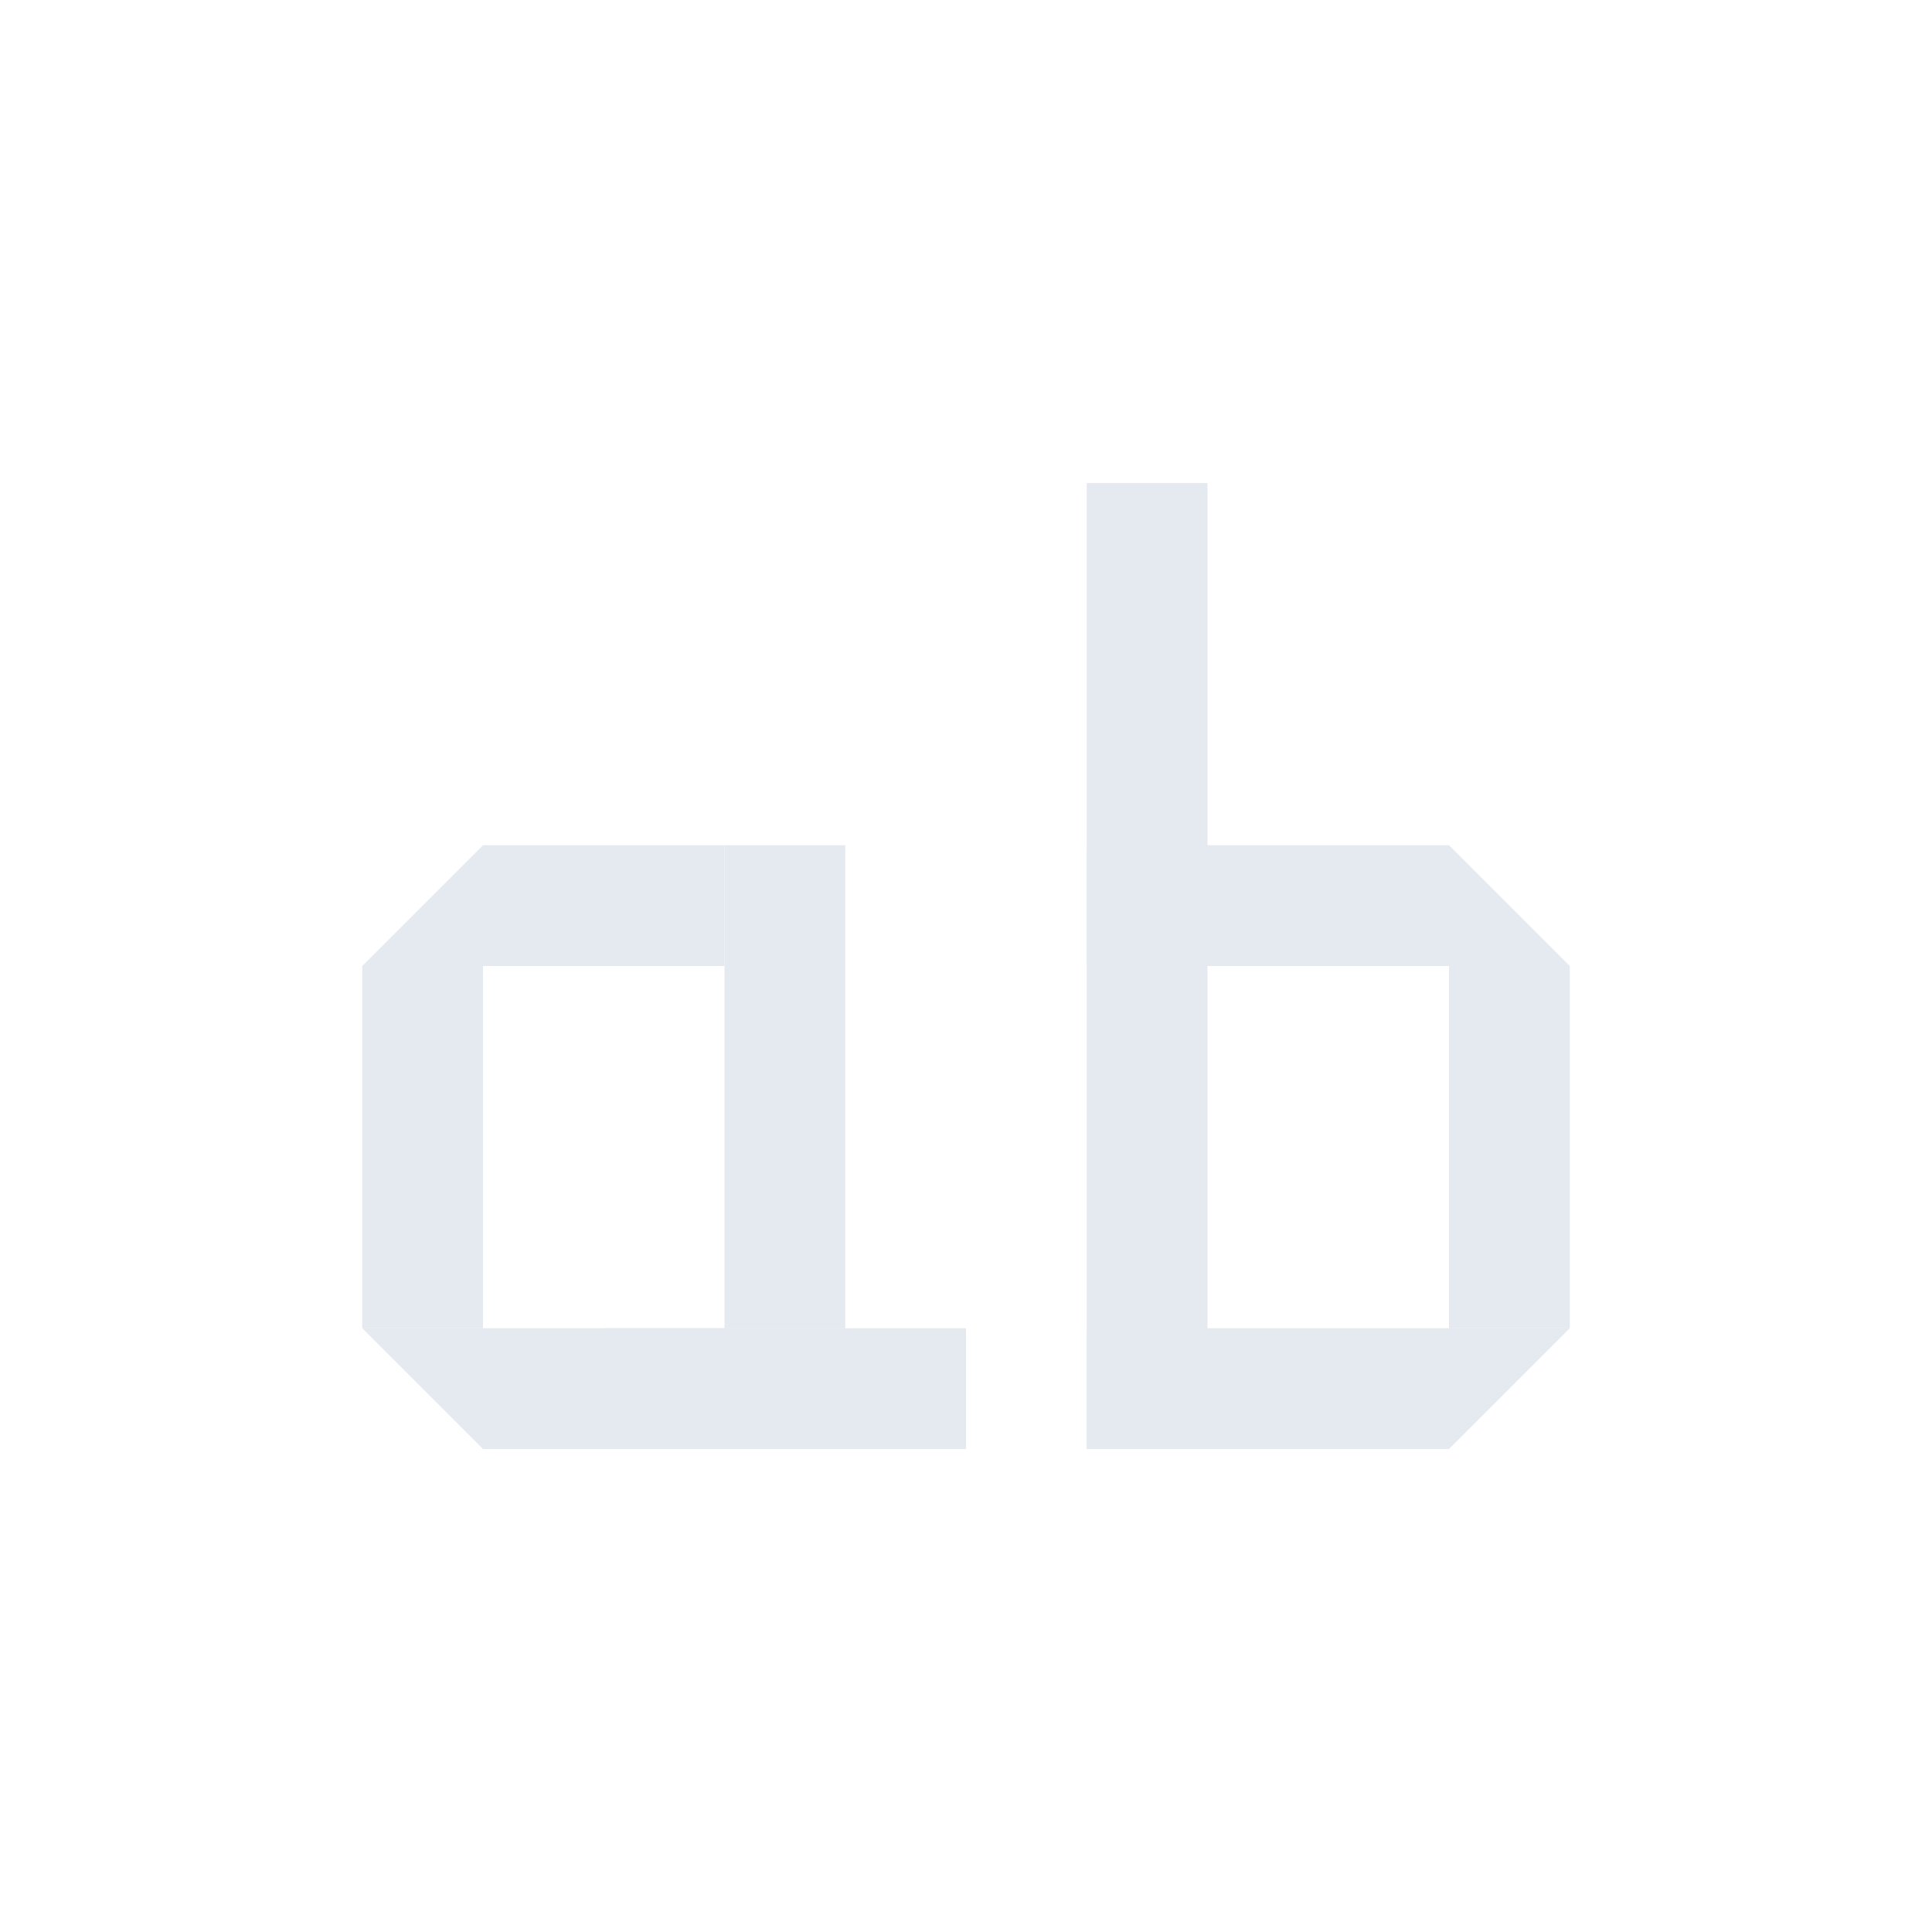 <?xml version="1.0" encoding="UTF-8"?>
<!--Part of Monotone: https://github.com/sixsixfive/Monotone, released under cc-by-sa_v4-->
<svg version="1.1" viewBox="0 0 16 16" xmlns="http://www.w3.org/2000/svg">
<g fill="#e5e9f0">
<rect x="6" y="7" width="1" height="4"/>
<rect transform="rotate(90)" x="7" y="-6" width="1" height="2"/>
<rect transform="rotate(90)" x="11" y="-7" width="1" height="3"/>
<rect transform="scale(-1)" x="-4" y="-11" width="1" height="3"/>
<path d="m3 8 1-1v1z"/>
<path d="m4 12-1-1h1z"/>
<rect transform="rotate(90)" x="11" y="-8" width="1" height="3"/>
<rect transform="scale(-1,1)" x="-10" y="4" width="1" height="8"/>
<rect transform="matrix(0,1,1,0,0,0)" x="7" y="9" width="1" height="3"/>
<rect transform="matrix(0,1,1,0,0,0)" x="11" y="9" width="1" height="3"/>
<rect transform="scale(1,-1)" x="12" y="-11" width="1" height="3"/>
<path d="m13 8-1-1v1z"/>
<path d="m12 12 1-1h-1z"/>
</g>
</svg>

